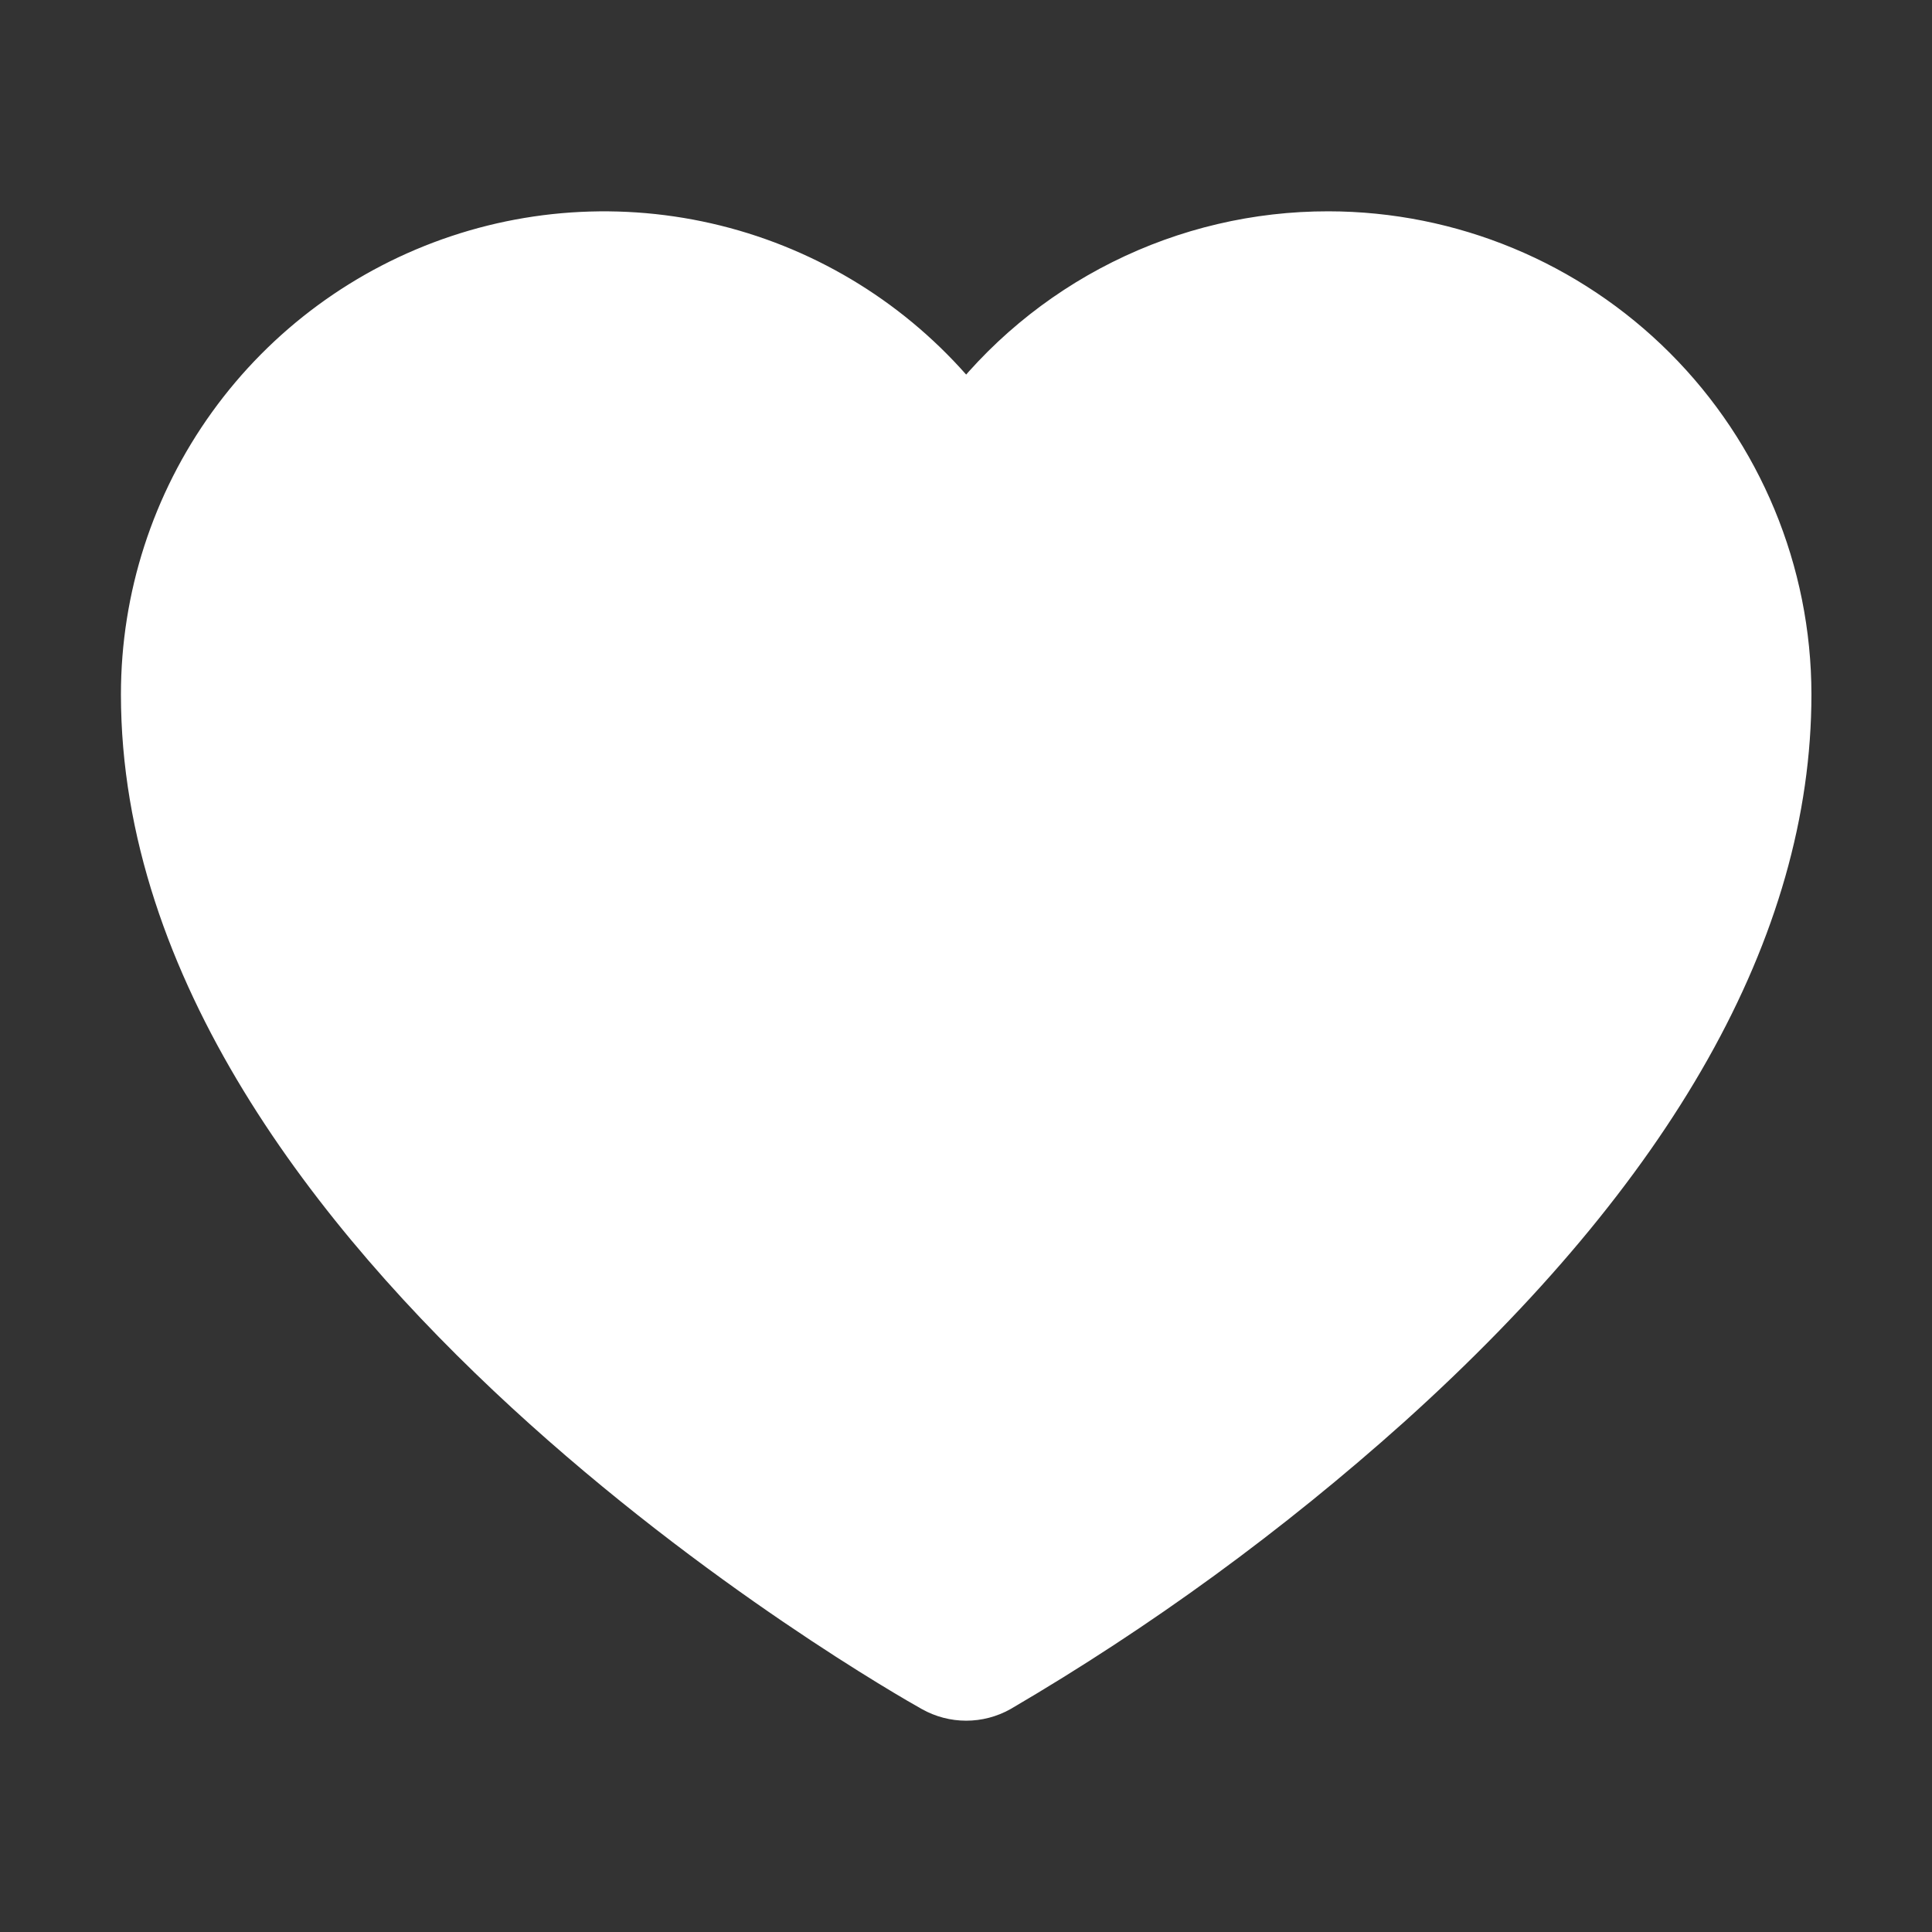 <svg width="32" height="32" viewBox="0 0 32 32" fill="white" stroke="white" xmlns="http://www.w3.org/2000/svg">
<rect x="0" y="0" width="32" height="32" fill="#333333" stroke="none"/>
<path d="M22.003 4C20.839 3.998 19.69 4.268 18.649 4.788C17.607 5.308 16.701 6.063 16.003 6.995C15.057 5.737 13.74 4.808 12.238 4.34C10.735 3.872 9.123 3.888 7.631 4.386C6.138 4.884 4.839 5.839 3.919 7.116C2.999 8.392 2.503 9.926 2.503 11.5C2.503 20.483 14.983 27.575 15.514 27.872C15.664 27.956 15.832 28 16.003 28C16.174 28 16.342 27.956 16.492 27.872C18.787 26.528 20.941 24.956 22.922 23.181C27.289 19.251 29.503 15.321 29.503 11.5C29.501 9.512 28.71 7.605 27.304 6.199C25.898 4.793 23.991 4.002 22.003 4Z" fill="inherit"/>
</svg>
